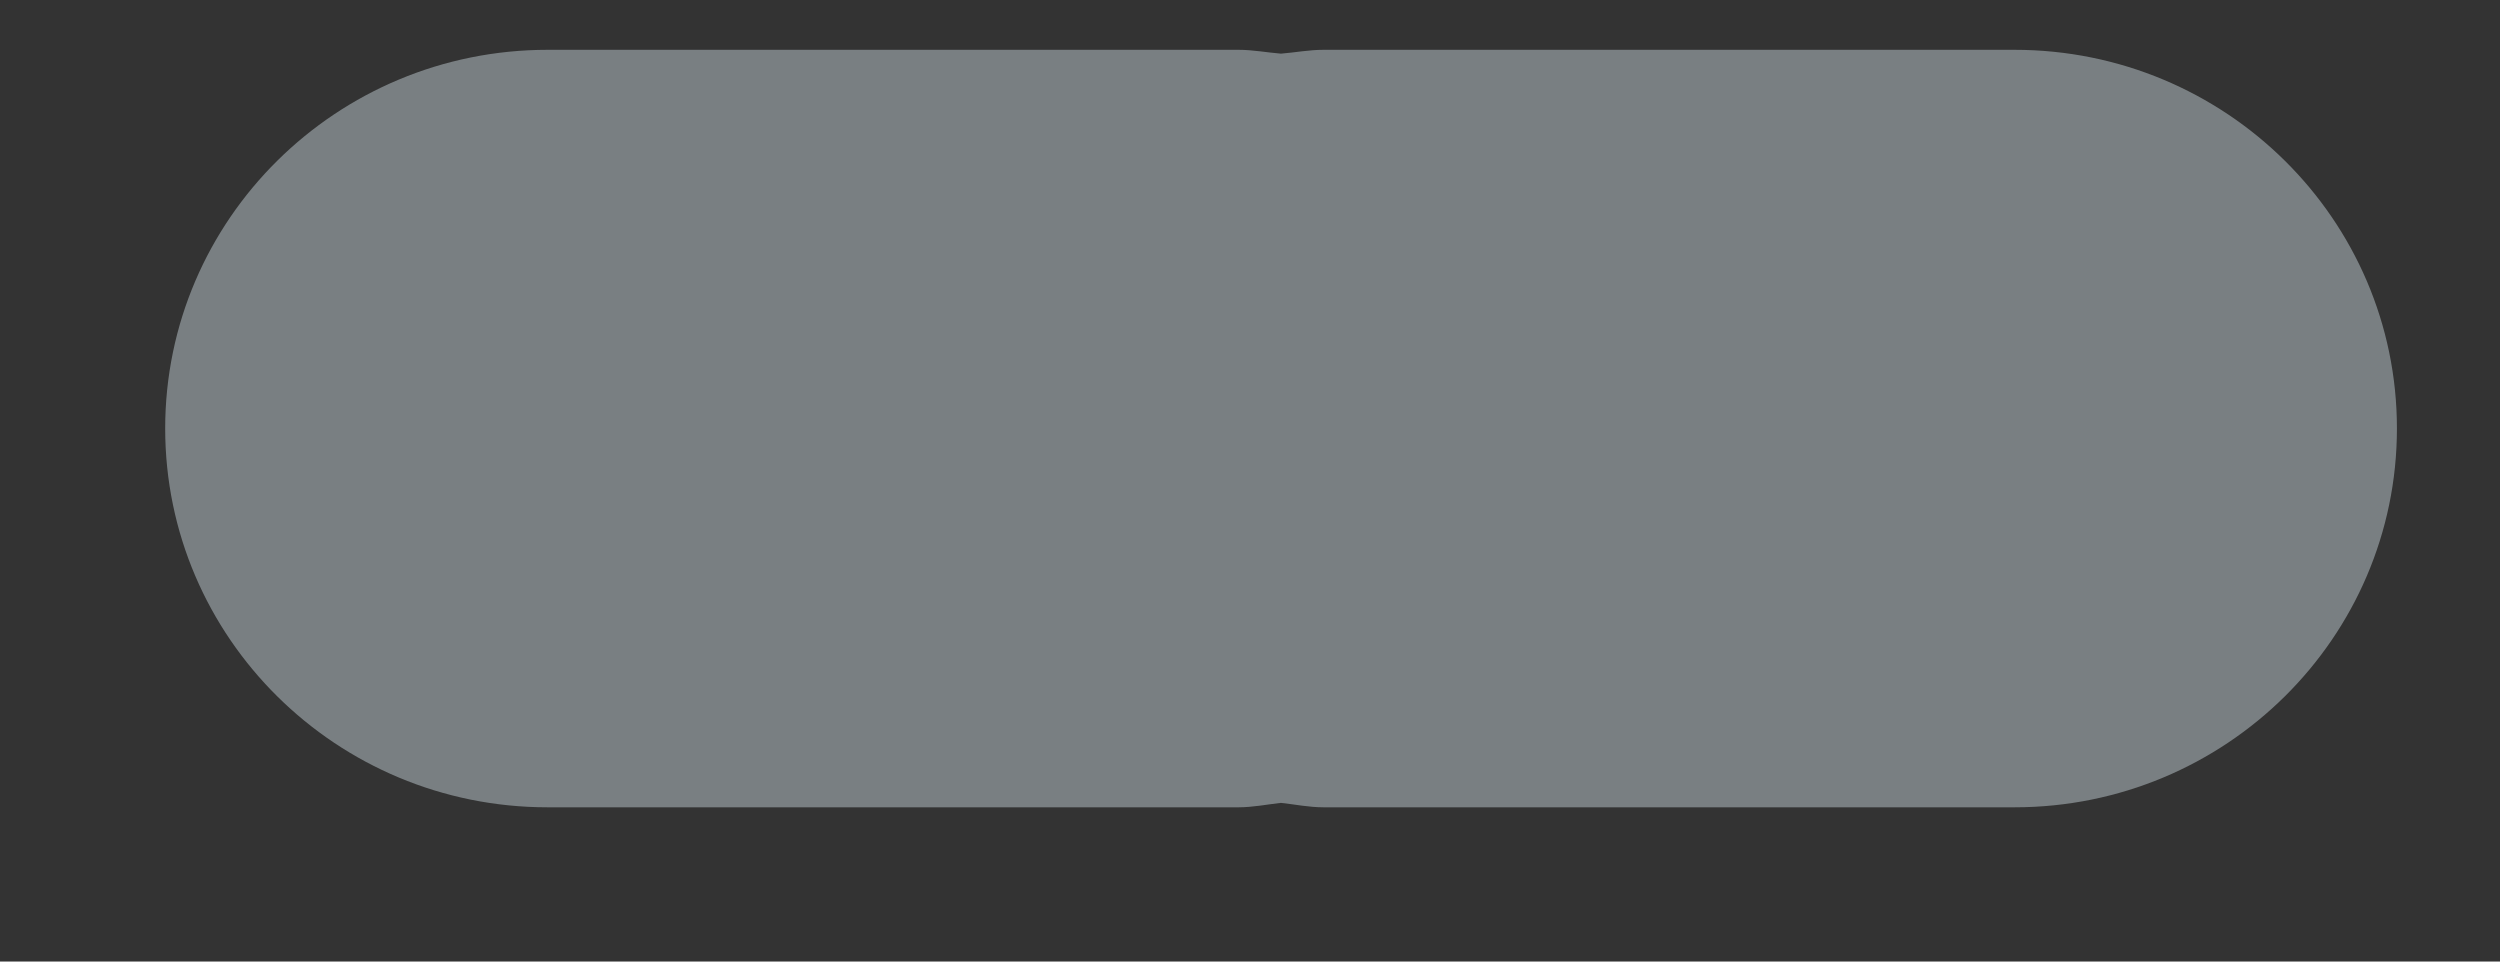 <svg width="13" height="5" viewBox="0 0 13 5" fill="none" xmlns="http://www.w3.org/2000/svg">
<rect x="0" y="0" width="13" height="5" fill="#333333" stroke="none"/>
<path d="M2.848 4.198H6.44C6.515 4.198 6.588 4.183 6.661 4.175C6.735 4.183 6.806 4.198 6.883 4.198H10.475C11.573 4.198 12.464 3.316 12.464 2.228C12.464 1.141 11.573 0.259 10.475 0.259H6.883C6.806 0.259 6.735 0.273 6.661 0.279C6.588 0.273 6.515 0.259 6.44 0.259H2.848C1.75 0.259 0.859 1.141 0.859 2.228C0.859 3.316 1.75 4.198 2.848 4.198Z" fill="#E6F7FF" fill-opacity="0.39"/>
</svg>
